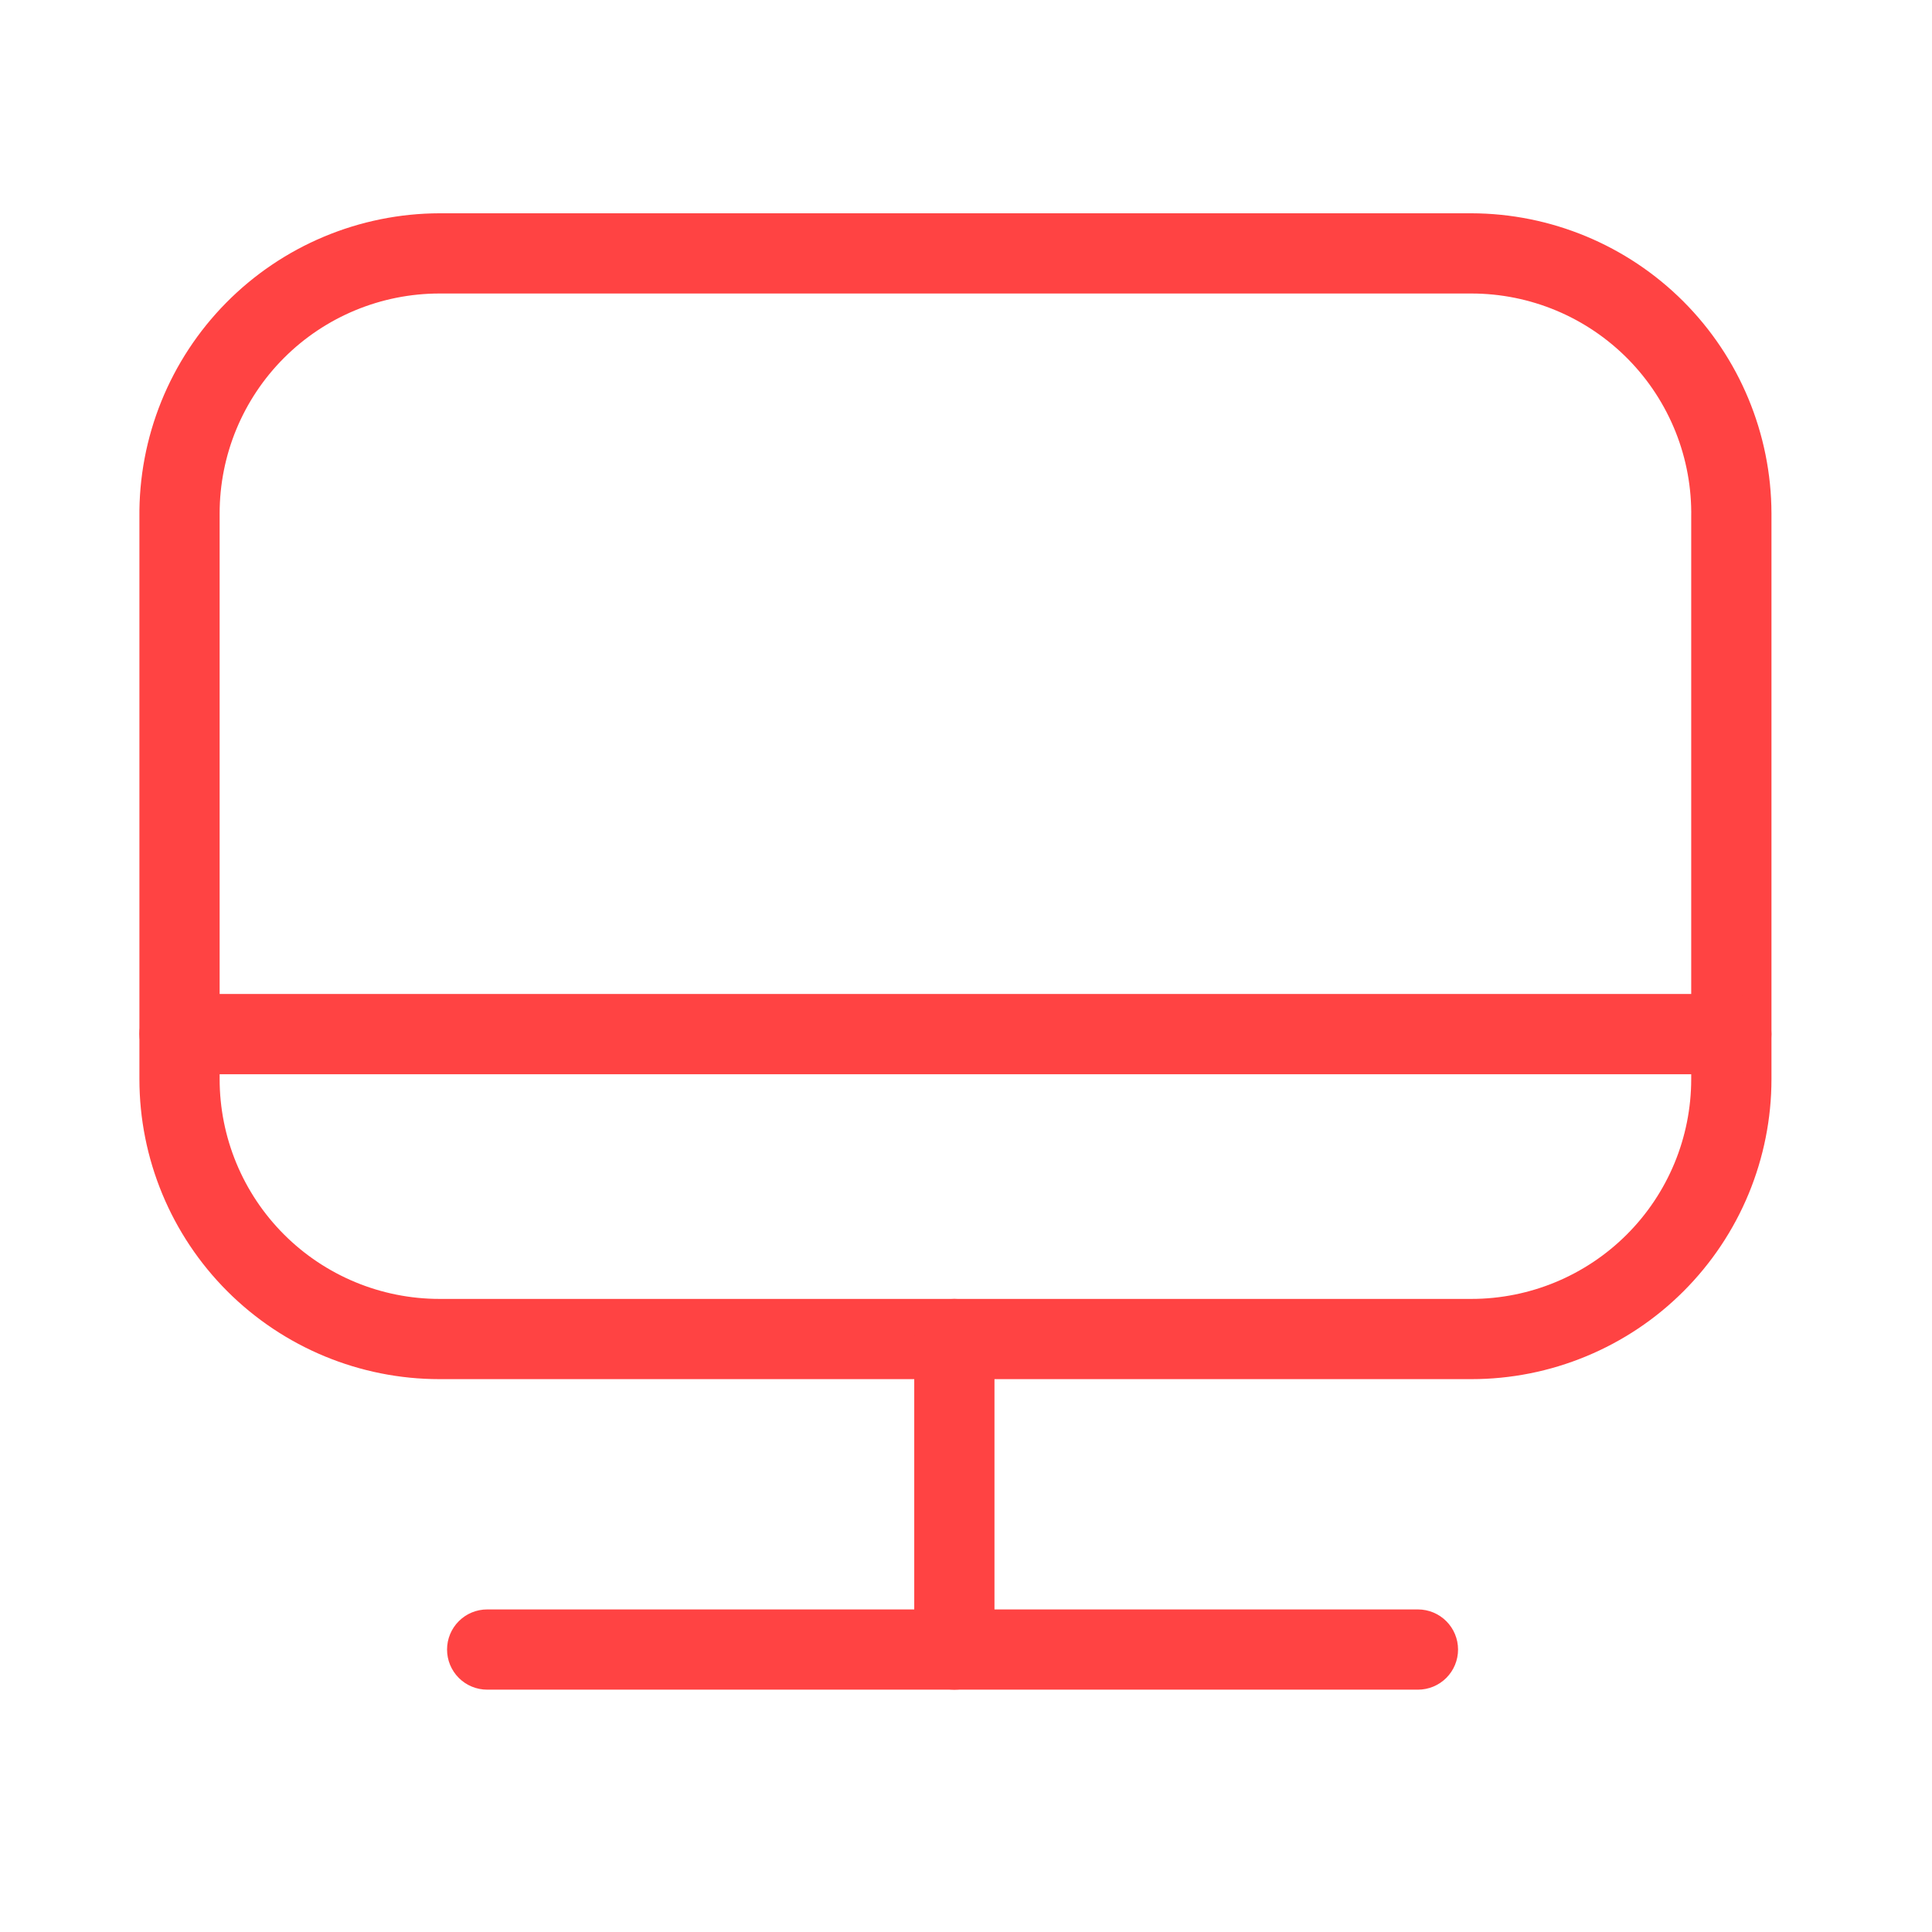 <svg width="76" height="76" viewBox="0 0 76 76" fill="none" xmlns="http://www.w3.org/2000/svg">
<path d="M57.88 54.252H17.289C14.158 54.252 11.155 53.008 8.941 50.794C6.728 48.581 5.484 45.578 5.484 42.447V20.352C5.467 18.79 5.76 17.24 6.345 15.791C6.931 14.343 7.797 13.024 8.895 11.912C9.992 10.8 11.299 9.916 12.739 9.312C14.18 8.707 15.726 8.394 17.289 8.39H57.88C61.008 8.398 64.006 9.644 66.218 11.856C68.43 14.069 69.676 17.066 69.685 20.195V42.447C69.685 43.997 69.379 45.532 68.786 46.965C68.193 48.397 67.323 49.698 66.227 50.794C65.131 51.891 63.83 52.76 62.397 53.353C60.965 53.947 59.43 54.252 57.88 54.252V54.252ZM17.289 11.546C14.995 11.546 12.795 12.457 11.173 14.079C9.551 15.701 8.64 17.901 8.64 20.195V42.447C8.64 44.741 9.551 46.941 11.173 48.562C12.795 50.184 14.995 51.096 17.289 51.096H57.88C60.173 51.096 62.373 50.184 63.995 48.562C65.617 46.941 66.528 44.741 66.528 42.447V20.352C66.549 19.203 66.341 18.062 65.916 16.994C65.49 15.927 64.857 14.954 64.052 14.135C63.246 13.315 62.286 12.664 61.226 12.219C60.166 11.775 59.029 11.546 57.88 11.546H17.289Z" fill="#FF4343"/>
<path d="M68.106 42.258H7.061C6.645 42.25 6.249 42.081 5.954 41.786C5.66 41.492 5.491 41.096 5.483 40.679C5.483 40.261 5.649 39.859 5.945 39.564C6.241 39.268 6.643 39.101 7.061 39.101H68.106C68.524 39.101 68.926 39.268 69.222 39.564C69.518 39.859 69.684 40.261 69.684 40.679C69.684 41.098 69.518 41.499 69.222 41.795C68.926 42.091 68.524 42.258 68.106 42.258Z" fill="#FF4343"/>
<path d="M37.542 66.467C37.123 66.467 36.722 66.301 36.426 66.005C36.13 65.709 35.964 65.307 35.964 64.889V52.674C35.964 52.255 36.13 51.854 36.426 51.558C36.722 51.262 37.123 51.096 37.542 51.096C37.96 51.096 38.362 51.262 38.658 51.558C38.954 51.854 39.12 52.255 39.12 52.674V64.889C39.12 65.307 38.954 65.709 38.658 66.005C38.362 66.301 37.96 66.467 37.542 66.467Z" fill="#FF4343"/>
<path d="M55.778 66.467H19.164C18.745 66.467 18.344 66.301 18.048 66.005C17.752 65.709 17.586 65.308 17.586 64.889C17.586 64.47 17.752 64.069 18.048 63.773C18.344 63.477 18.745 63.311 19.164 63.311H55.778C56.197 63.311 56.598 63.477 56.894 63.773C57.19 64.069 57.356 64.47 57.356 64.889C57.356 65.308 57.19 65.709 56.894 66.005C56.598 66.301 56.197 66.467 55.778 66.467Z" fill="#FF4343"/>
</svg>
